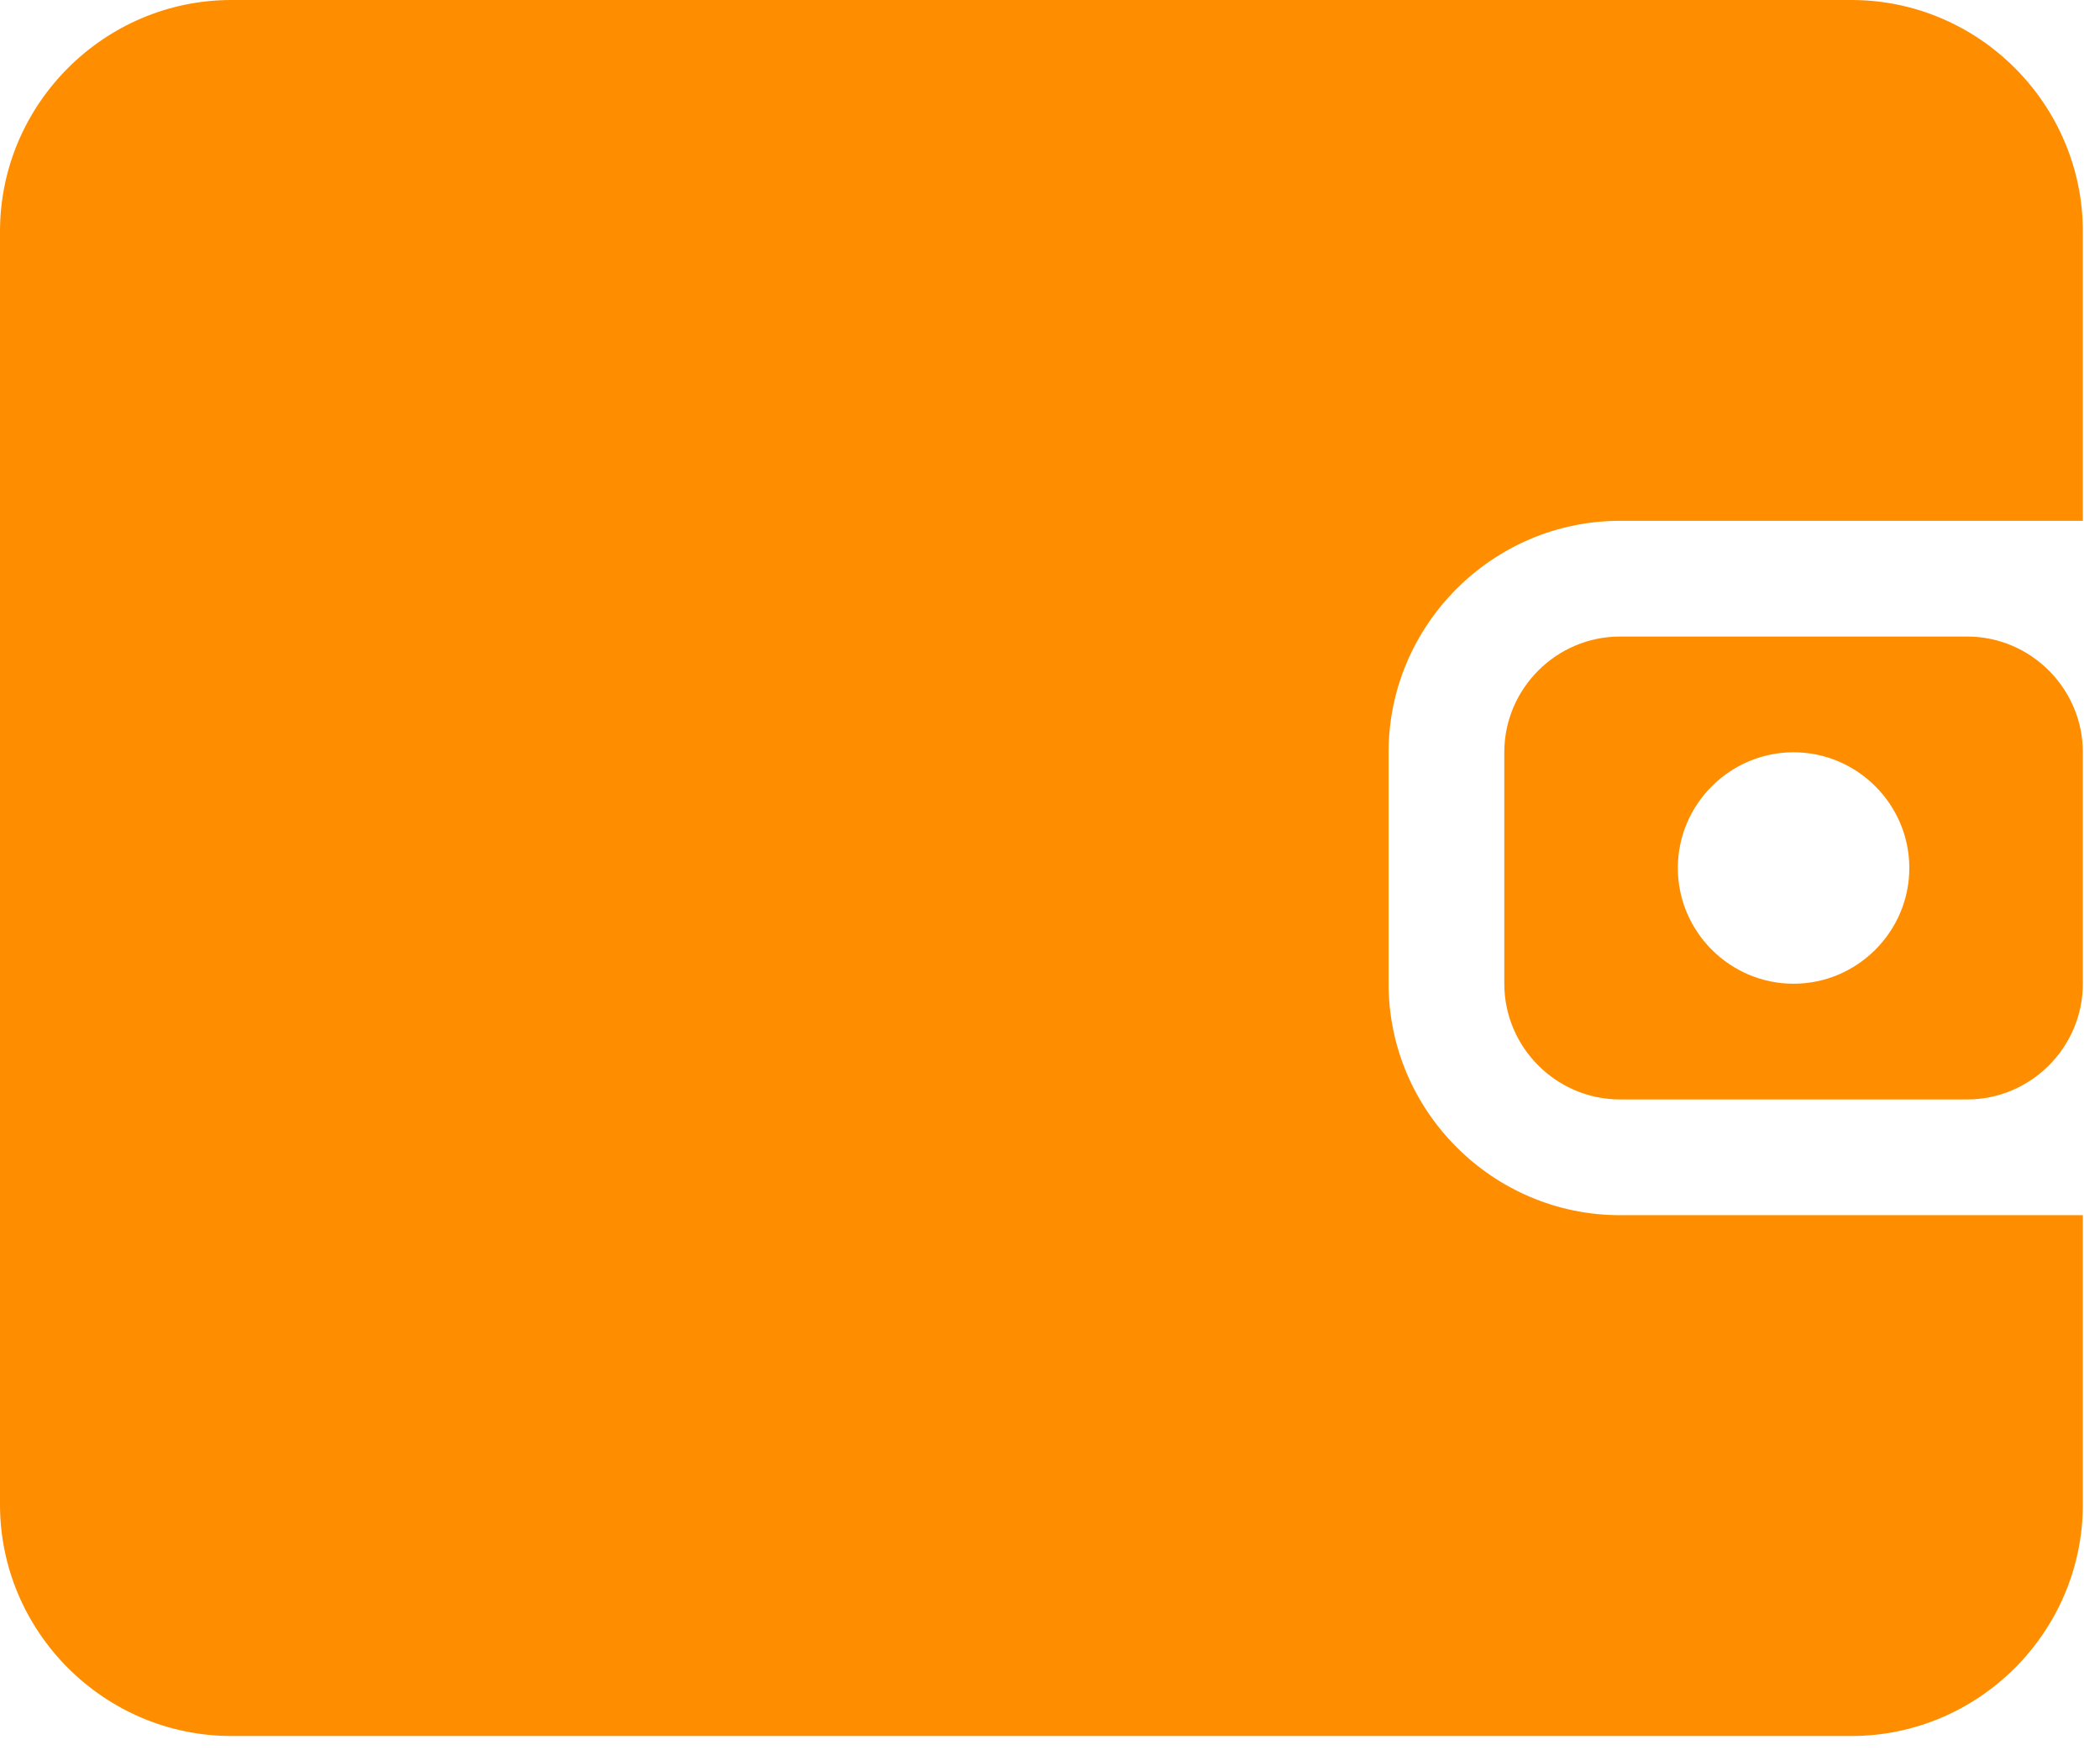 <svg width="30" height="25" viewBox="0 0 30 25" fill="none" xmlns="http://www.w3.org/2000/svg">
<path d="M26.449 24.796H3.306C1.488 24.796 0 23.308 0 21.49V3.306C0 1.488 1.488 0 3.306 0H26.449C28.267 0 29.755 1.488 29.755 3.306V7.439H23.143C21.325 7.439 19.837 8.927 19.837 10.745V14.051C19.837 15.869 21.325 17.357 23.143 17.357H29.755V21.49C29.755 23.308 28.267 24.796 26.449 24.796ZM28.102 15.704H23.143C22.234 15.704 21.49 14.96 21.49 14.051V10.745C21.49 9.836 22.234 9.092 23.143 9.092H28.102C29.011 9.092 29.755 9.836 29.755 10.745V14.051C29.755 14.96 29.011 15.704 28.102 15.704ZM25.622 10.745C24.713 10.745 23.969 11.489 23.969 12.398C23.969 13.307 24.713 14.051 25.622 14.051C26.532 14.051 27.276 13.307 27.276 12.398C27.276 11.489 26.532 10.745 25.622 10.745Z" fill="#FF8D00"/>
</svg>
